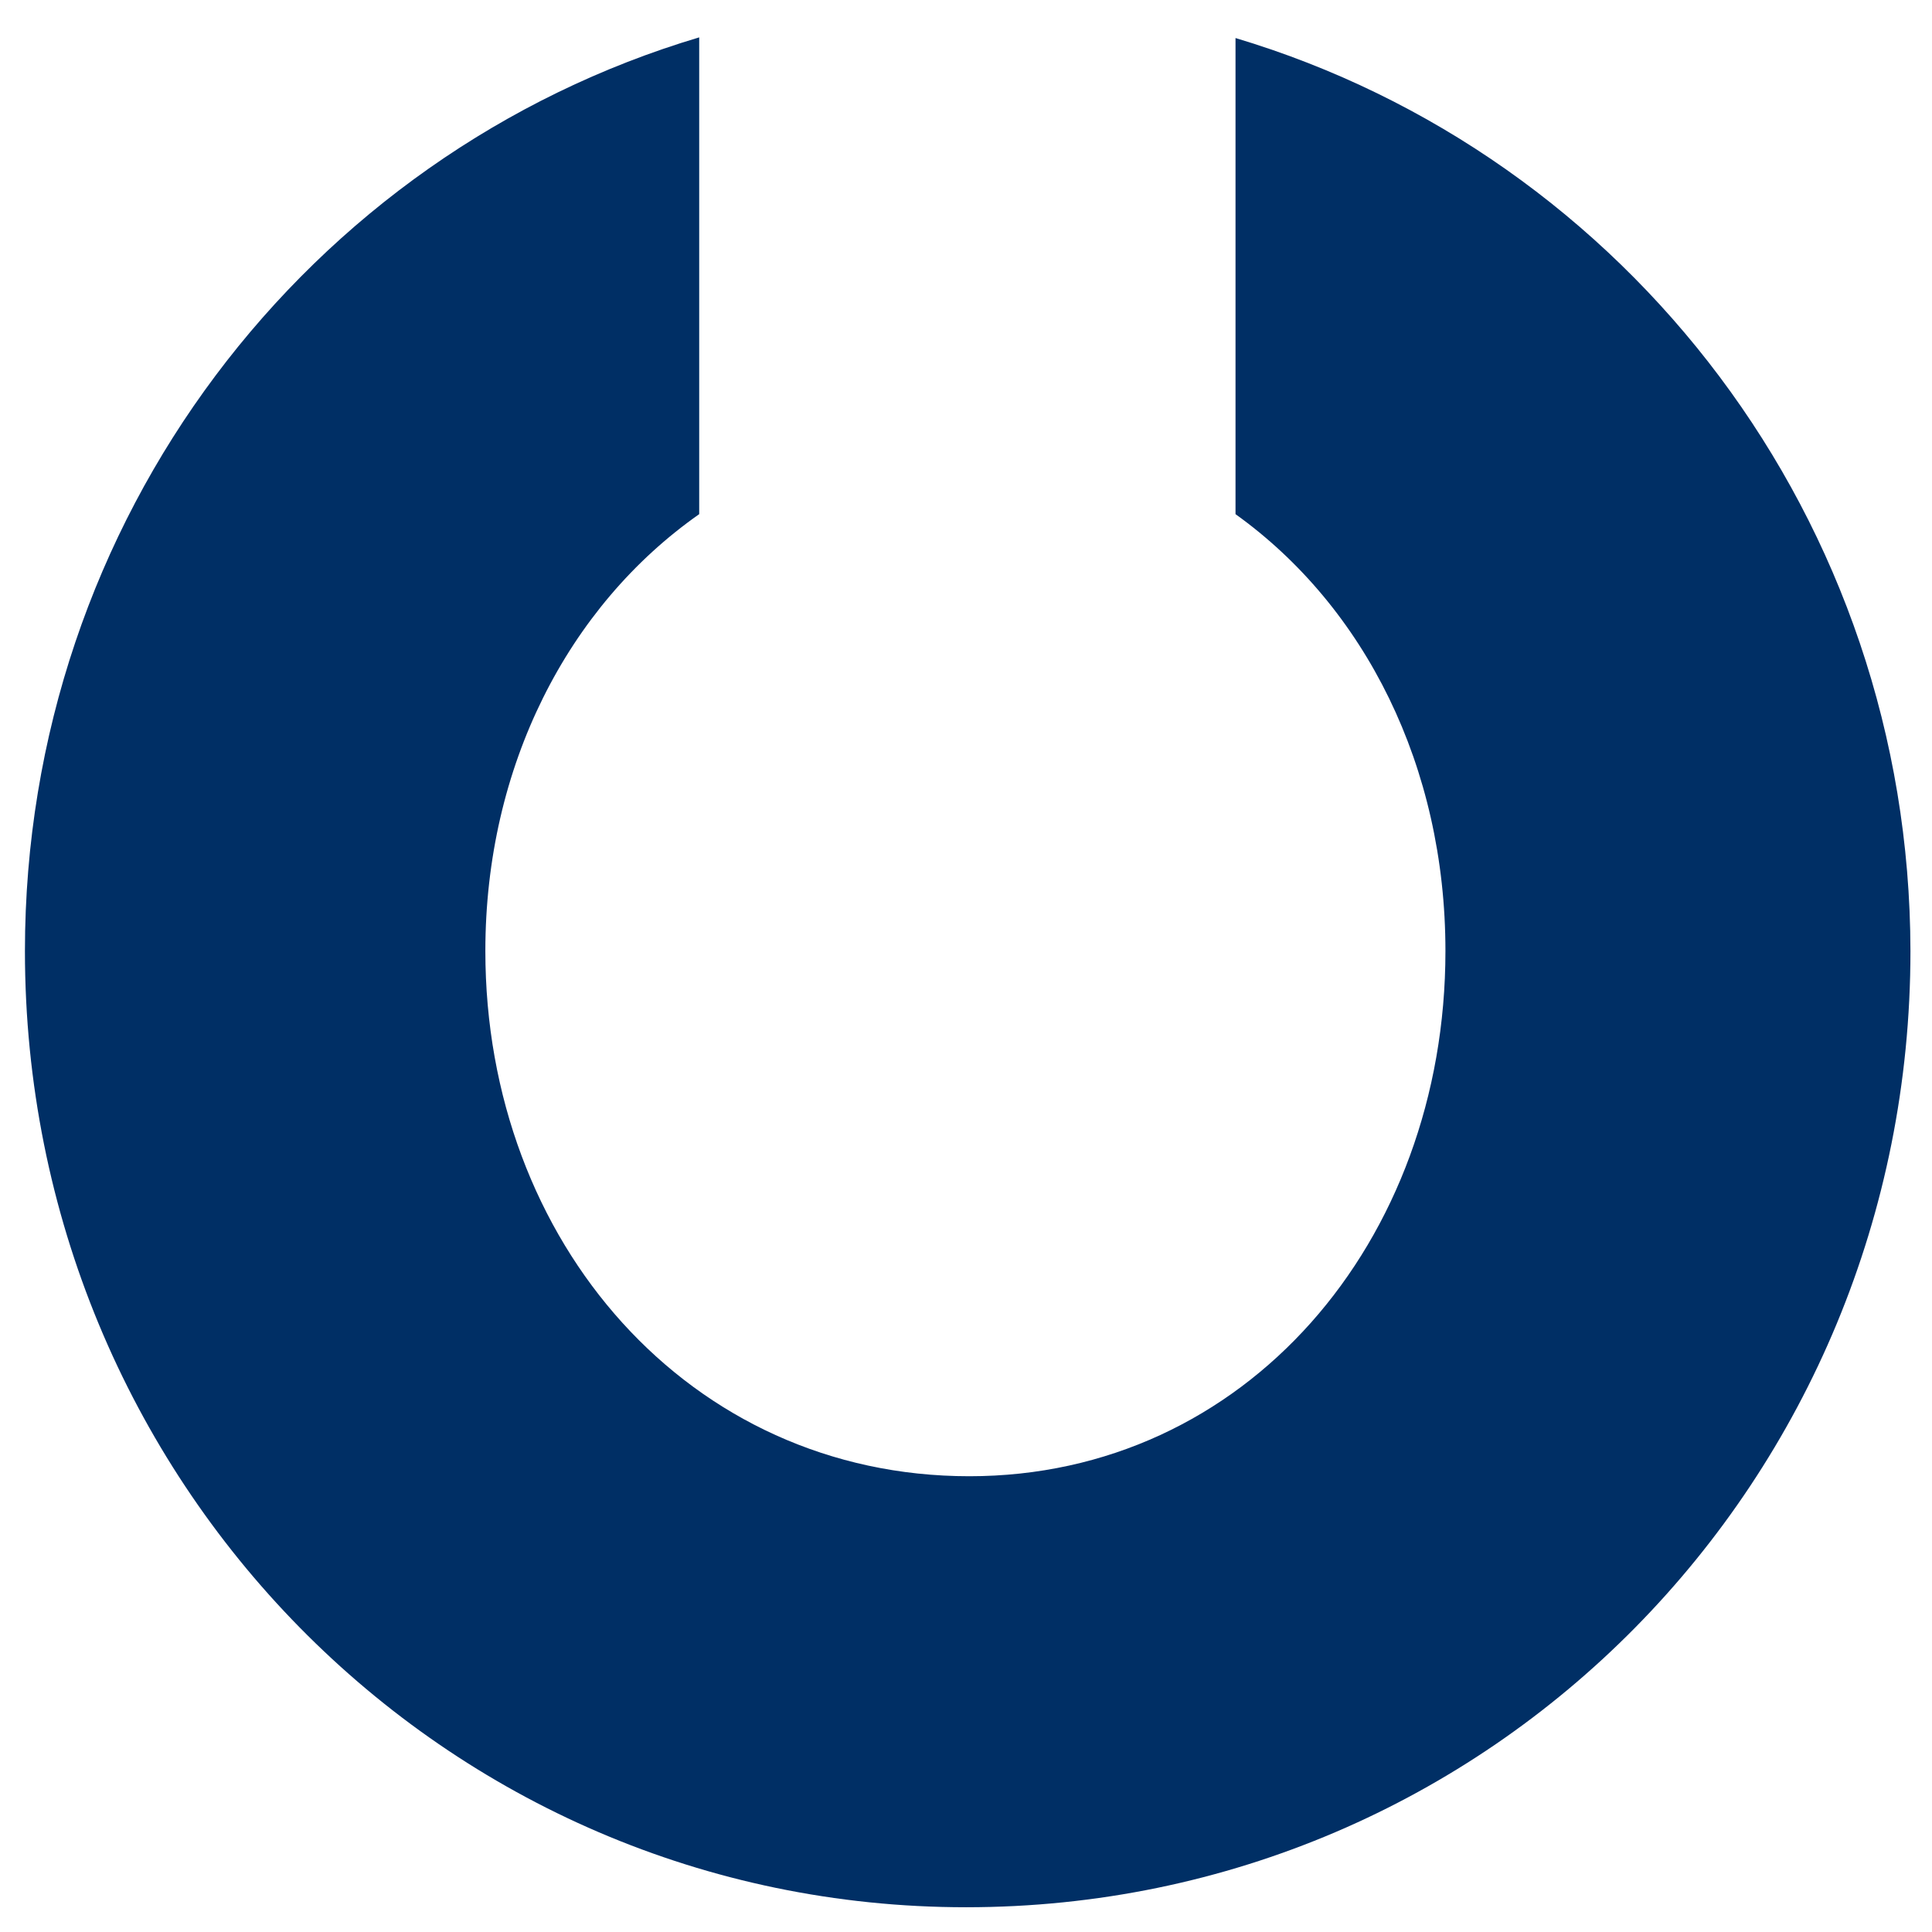 <?xml version="1.0" encoding="UTF-8" standalone="no"?>
<svg
   version="1.1"
   id="Ebene_1"
   x="0px"
   y="0px"
   viewBox="0 0 32 32"
   xml:space="preserve"
   width="32"
   height="32"
   sodipodi:docname="logo-2 [square].svg"
   inkscape:version="1.1.1 (c3084ef, 2021-09-22)"
   xmlns:inkscape="http://www.inkscape.org/namespaces/inkscape"
   xmlns:sodipodi="http://sodipodi.sourceforge.net/DTD/sodipodi-0.dtd"
   xmlns="http://www.w3.org/2000/svg"
   xmlns:svg="http://www.w3.org/2000/svg"><sodipodi:namedview
   id="namedview835"
   pagecolor="#ffffff"
   bordercolor="#666666"
   borderopacity="1.0"
   inkscape:pageshadow="2"
   inkscape:pageopacity="0.0"
   inkscape:pagecheckerboard="0"
   showgrid="false"
   inkscape:zoom="9.6864407"
   inkscape:cx="58.793526"
   inkscape:cy="15.124234"
   inkscape:window-width="2560"
   inkscape:window-height="1387"
   inkscape:window-x="0"
   inkscape:window-y="25"
   inkscape:window-maximized="1"
   inkscape:current-layer="Ebene_1"
   units="px" /><defs
   id="defs824" />
<style
   type="text/css"
   id="style826">
	.st0{fill:#859CBE;}
</style>


<path
   class="st0"
   d="M 20.464,0.63 V 8.516 c 2.145,1.538 3.477,4.181 3.477,7.236 0,4.821 -3.315,8.699 -7.886,8.699 -4.636,0 -8.016,-3.878 -8.016,-8.699 0,-3.055 1.365,-5.709 3.542,-7.236 V 0.619 C 5.103,2.548 0.413,8.592 0.413,15.753 c 0,8.764 6.944,15.837 15.588,15.837 8.699,0 15.642,-7.074 15.642,-15.837 C 31.633,8.614 26.953,2.569 20.464,0.63 Z"
   id="path832"
   style="fill:#002f65;fill-opacity:1"
   inkscape:export-filename="/Users/adriana/path832.png"
   inkscape:export-xdpi="1573.8411"
   inkscape:export-ydpi="1573.8411" />
</svg>
